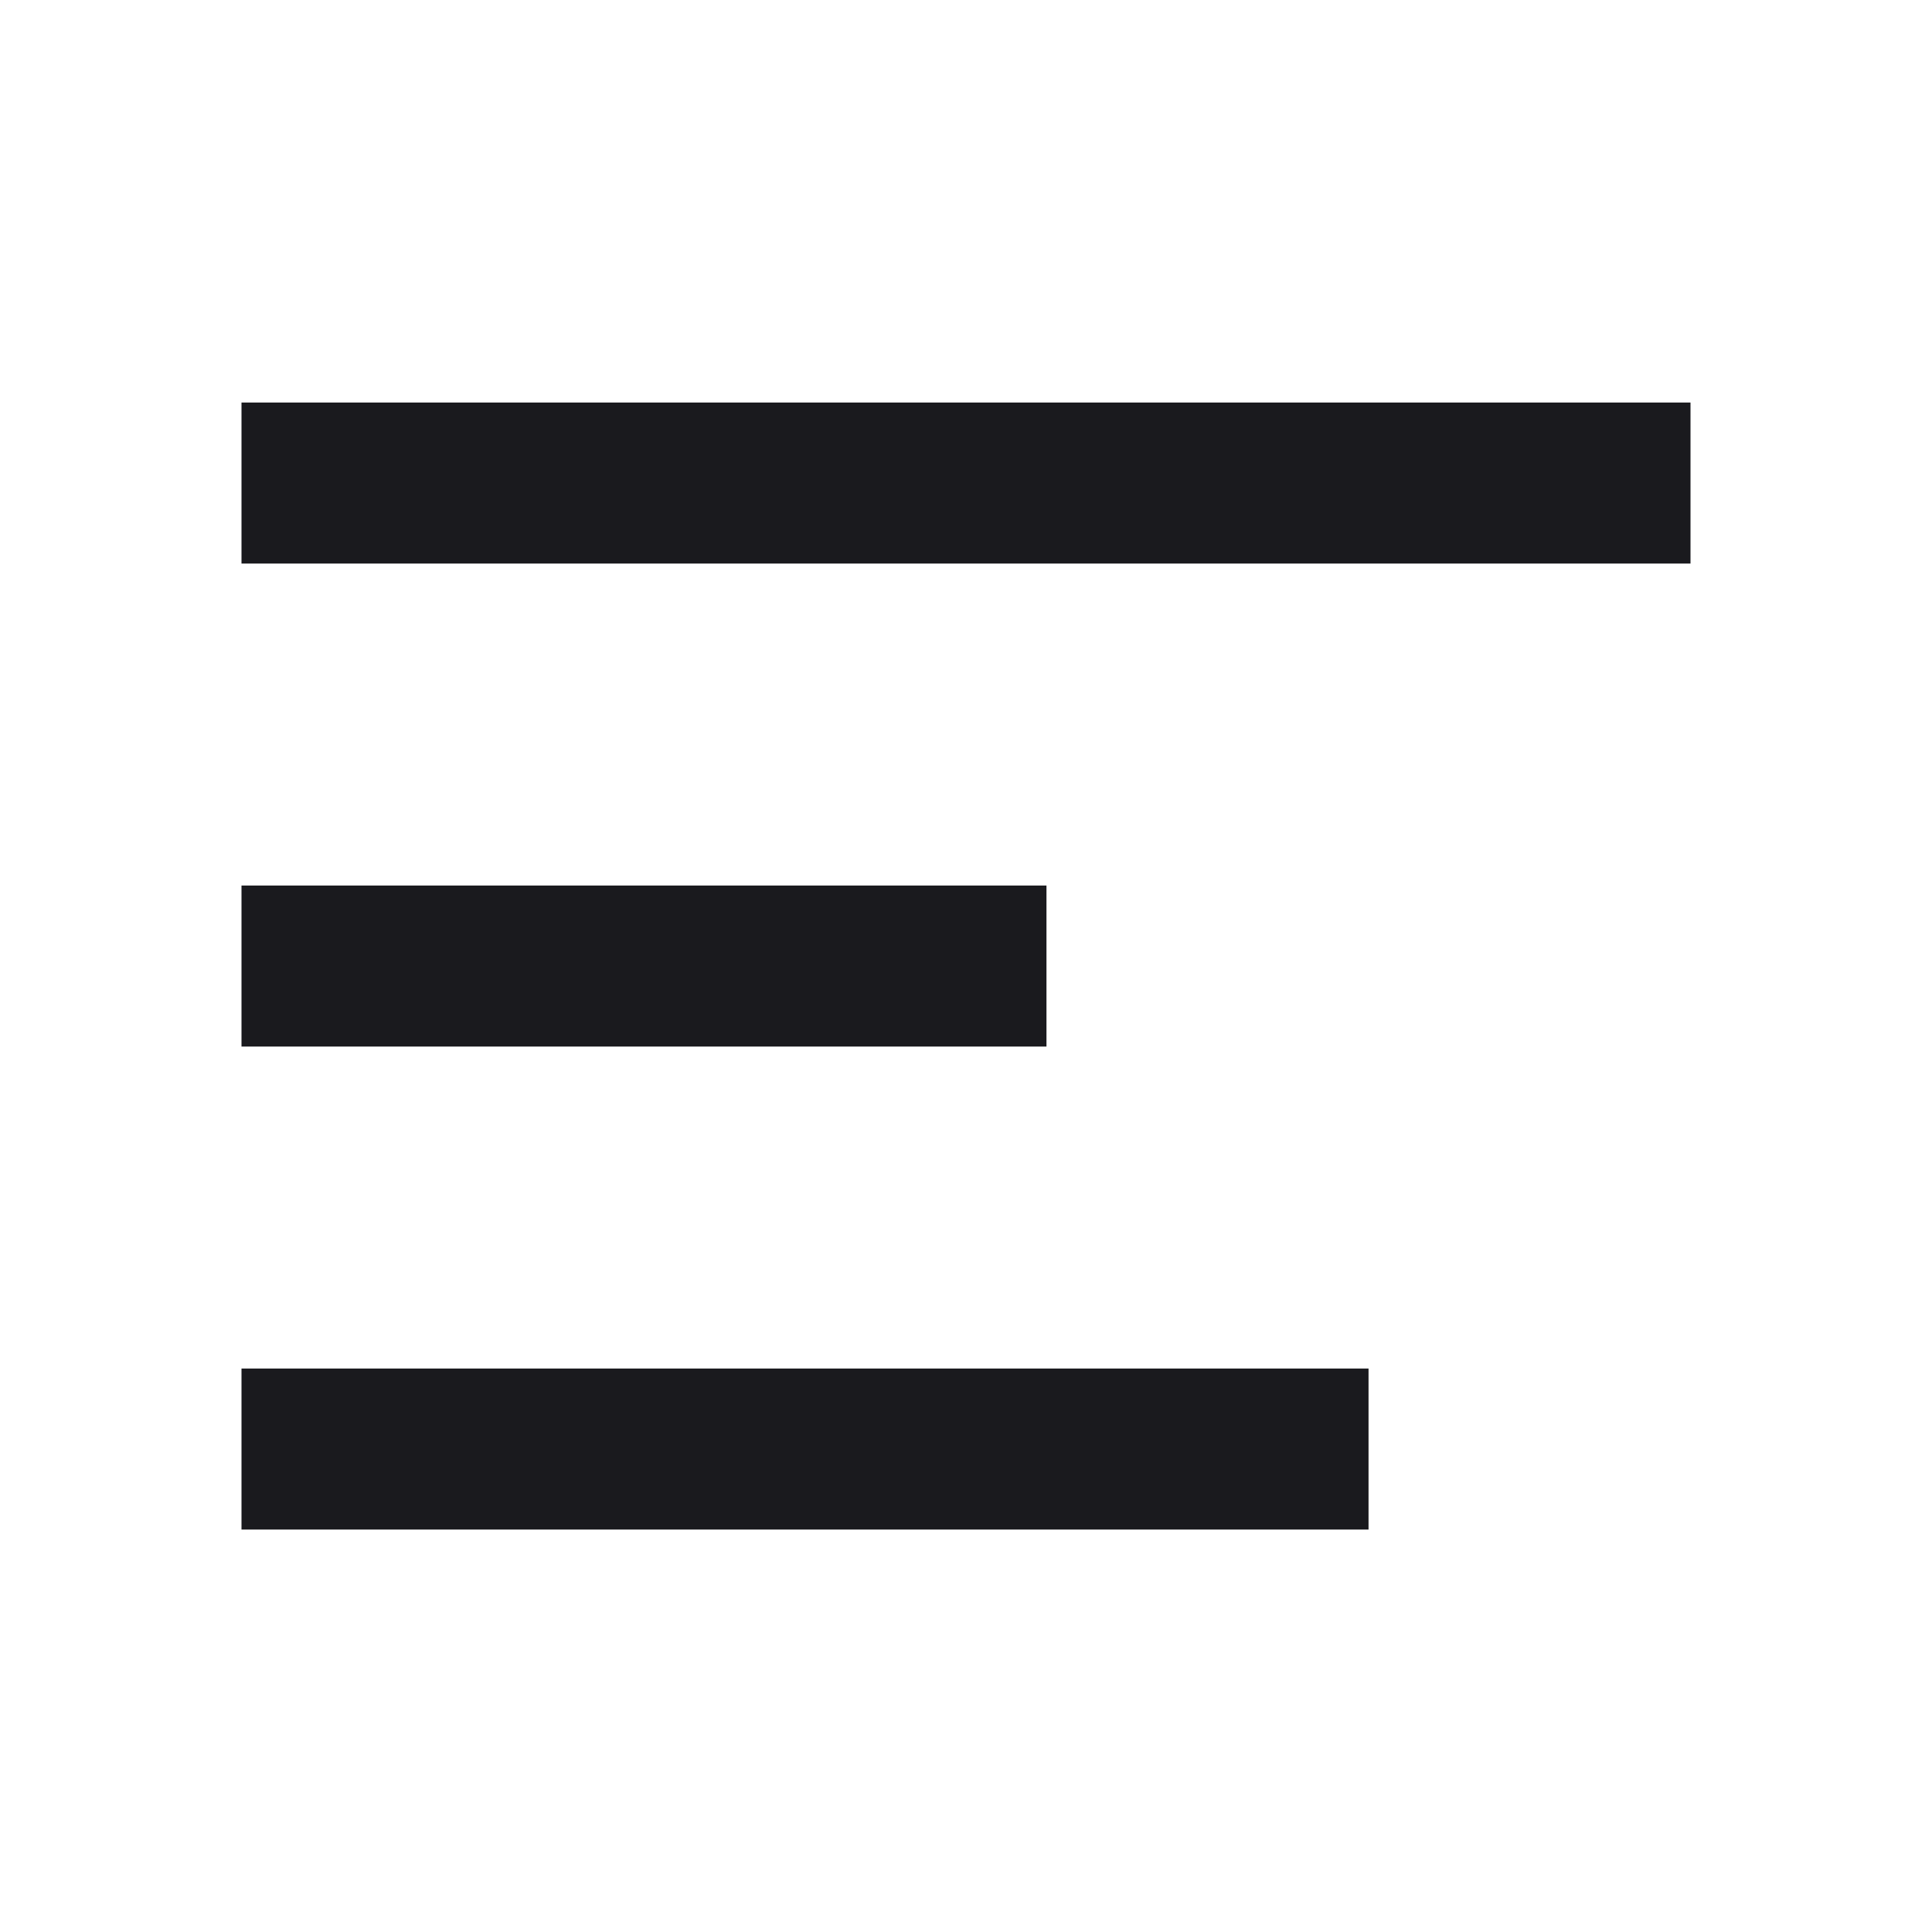 <svg width="20" height="20" viewBox="0 0 20 20" fill="none" xmlns="http://www.w3.org/2000/svg">
<path fill-rule="evenodd" clip-rule="evenodd" d="M17.5 5.834H2.5V4.167H17.5V5.834Z" fill="#1A1A1E"/>
<path fill-rule="evenodd" clip-rule="evenodd" d="M10.833 10.834H2.5V9.167H10.833V10.834Z" fill="#1A1A1E"/>
<path fill-rule="evenodd" clip-rule="evenodd" d="M14.167 15.834H2.5V14.167H14.167V15.834Z" fill="#1A1A1E"/>
</svg>
